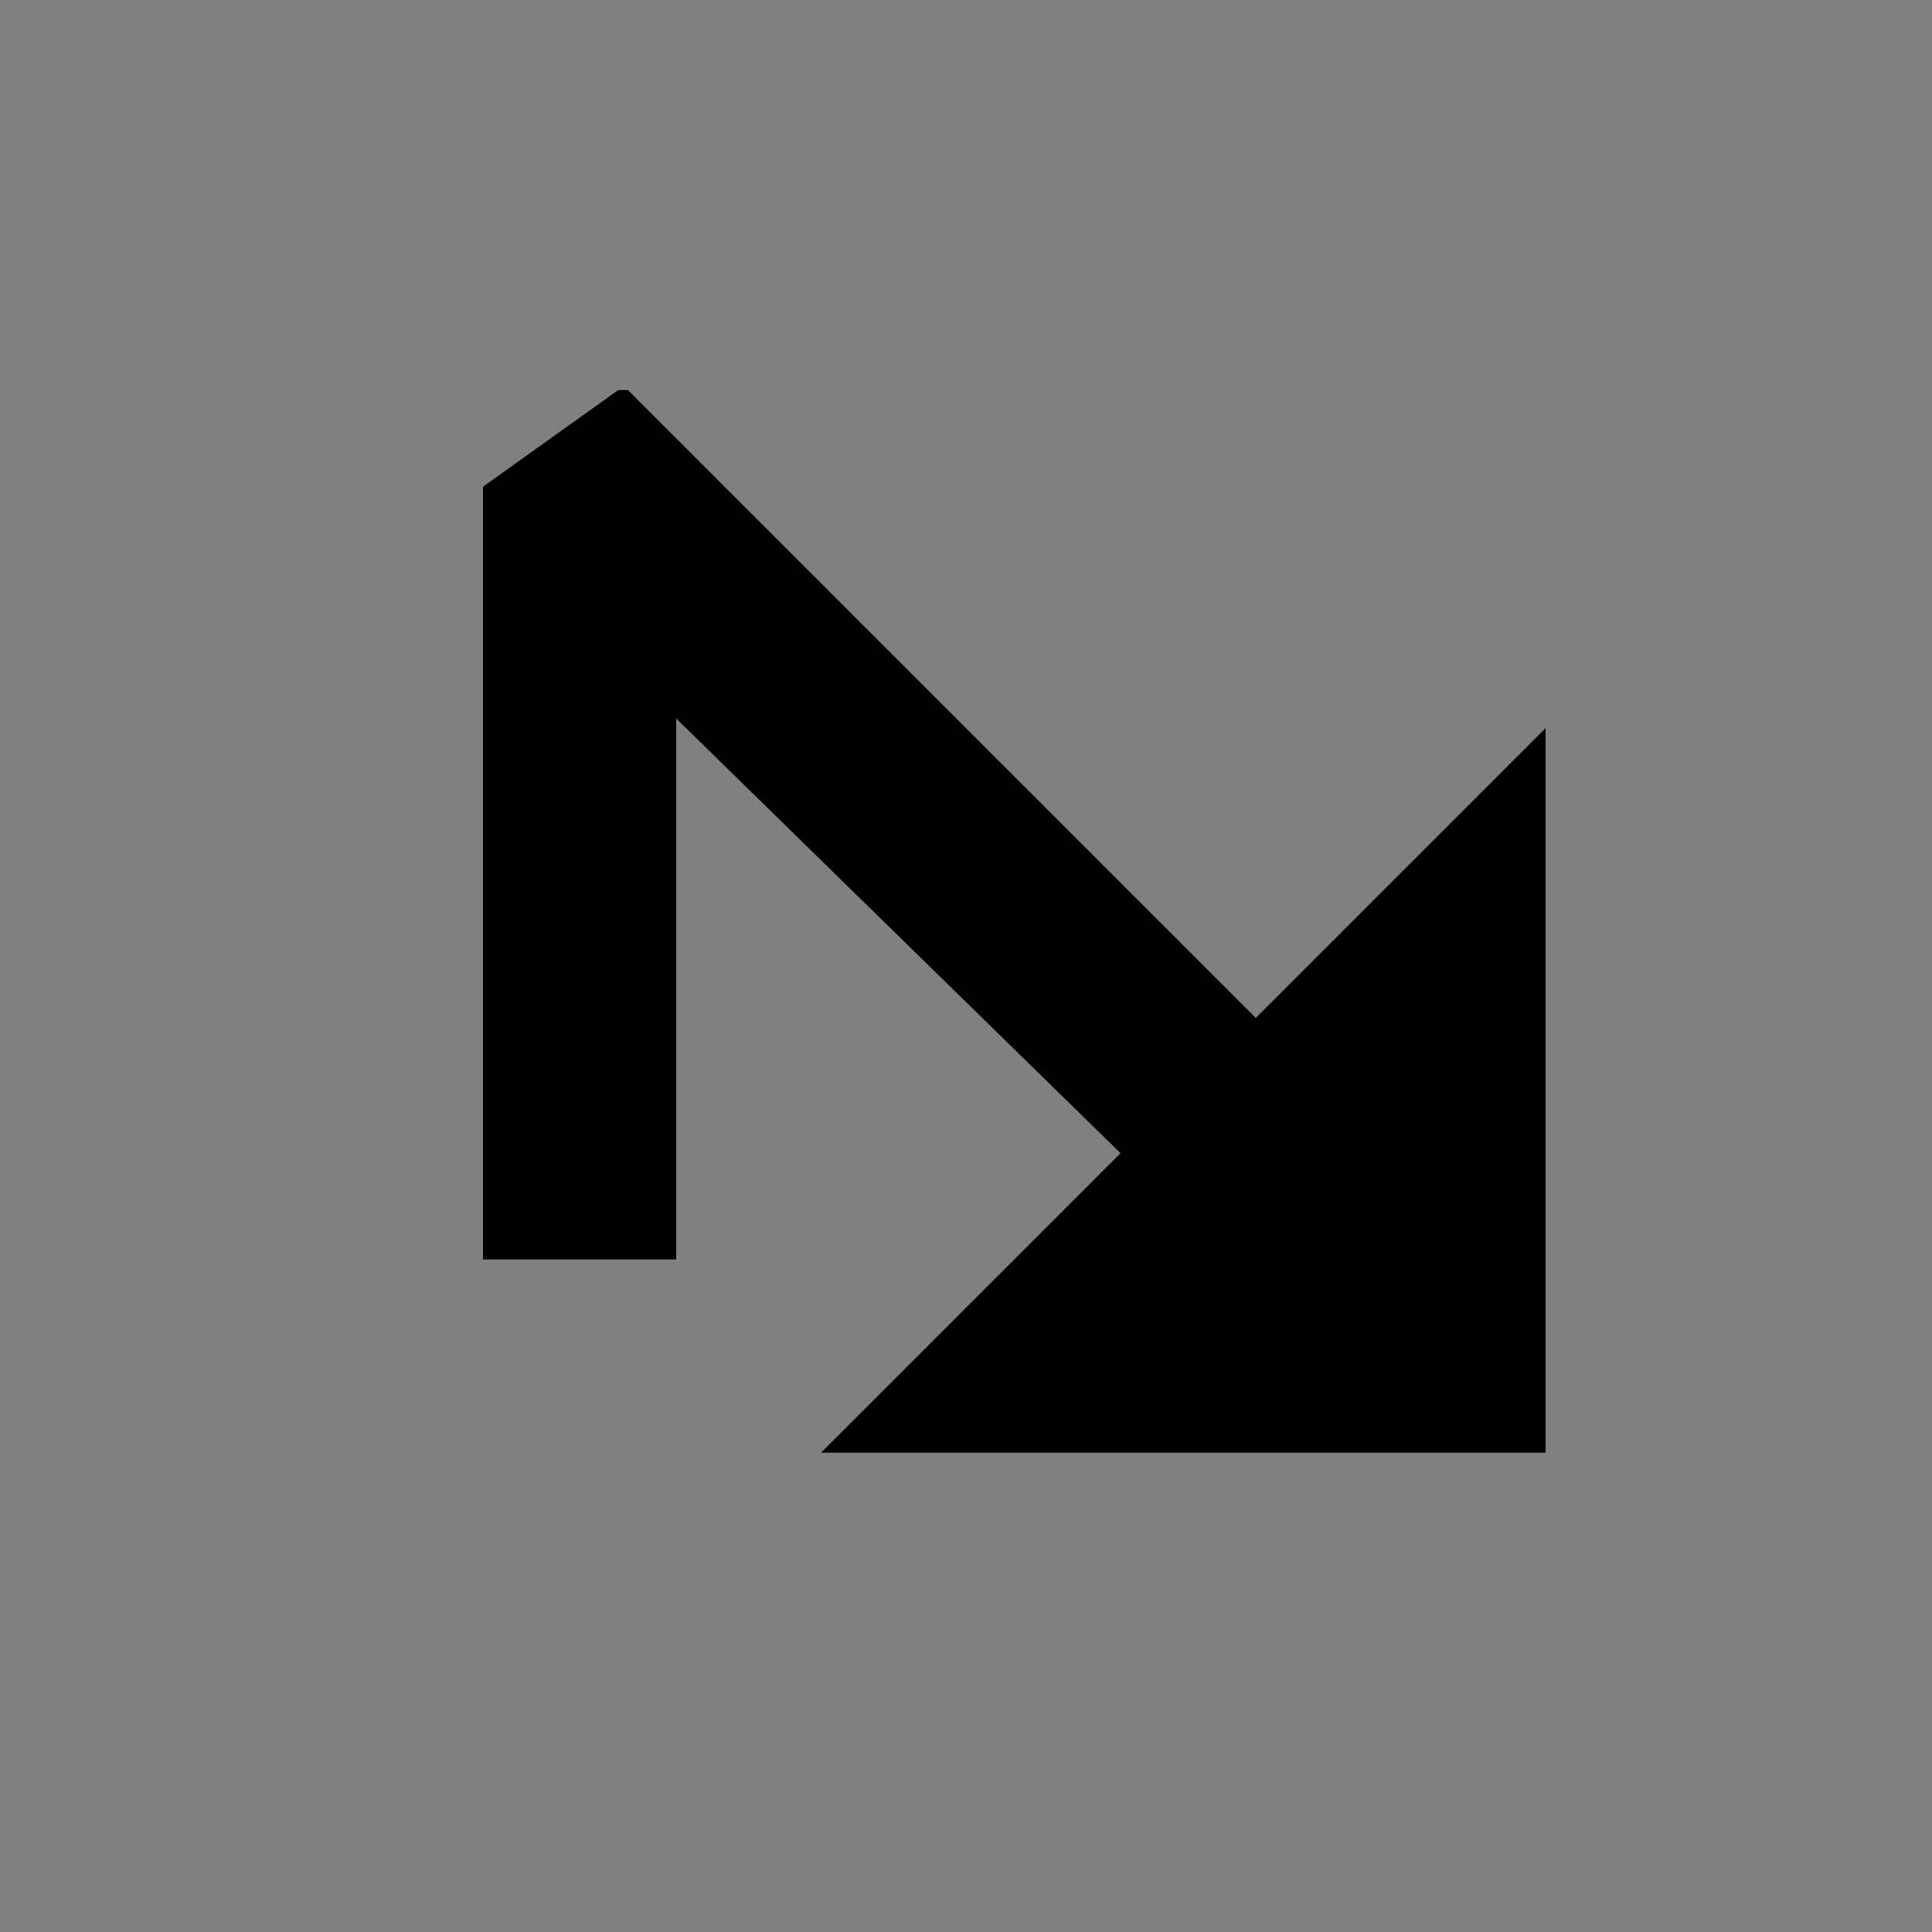 <svg xmlns:svg="http://www.w3.org/2000/svg" xmlns="http://www.w3.org/2000/svg" width="20" height="20" version="1.1" viewBox="0 0 20 20"><rect x="0" y="0" width="20" height="20" fill="#808080" stroke="none"/><g transform="translate(-3200,-992.362)"><path d="m3206.4 996.4-1.4 1 0 8 2 0 0-5.6 4.6 4.5-3.1 3.1 7.5 0 0-7.5-3 3-6.5-6.5z" fill="black"/><g transform="matrix(1,0,0,-1,1,2004.724)" opacity="0.5"/><g transform="translate(1,-2)"/><g transform="matrix(1,0,0,-1,1,2024.724)" fill="black"/><path d="m3407 947.4-2 6 7.3 0-2 6 2 0 4-12-1.2 0z" fill="#fff"/></g></svg>
